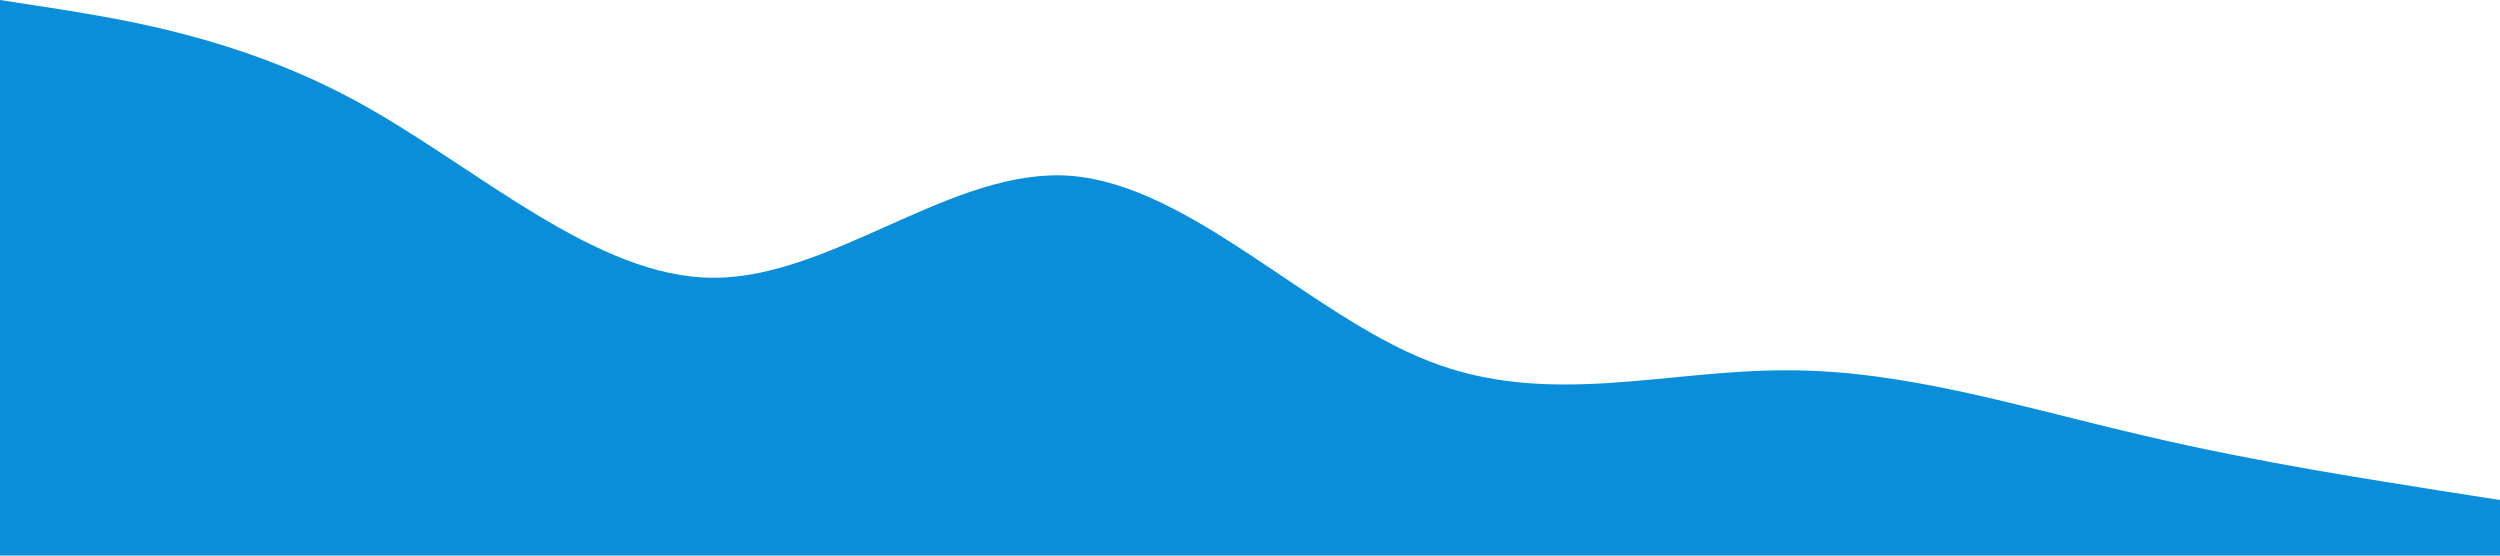 <svg xmlns="http://www.w3.org/2000/svg" viewBox="0 0 1440 320"><path fill="#0A8ED9" fill-opacity="1" d="M0,0L34.3,5.3C68.6,11,137,21,206,58.7C274.3,96,343,160,411,160C480,160,549,96,617,101.3C685.7,107,754,181,823,208C891.4,235,960,213,1029,213.3C1097.1,213,1166,235,1234,250.7C1302.9,267,1371,277,1406,282.7L1440,288L1440,320L1405.7,320C1371.4,320,1303,320,1234,320C1165.7,320,1097,320,1029,320C960,320,891,320,823,320C754.3,320,686,320,617,320C548.6,320,480,320,411,320C342.9,320,274,320,206,320C137.1,320,69,320,34,320L0,320Z"></path></svg>